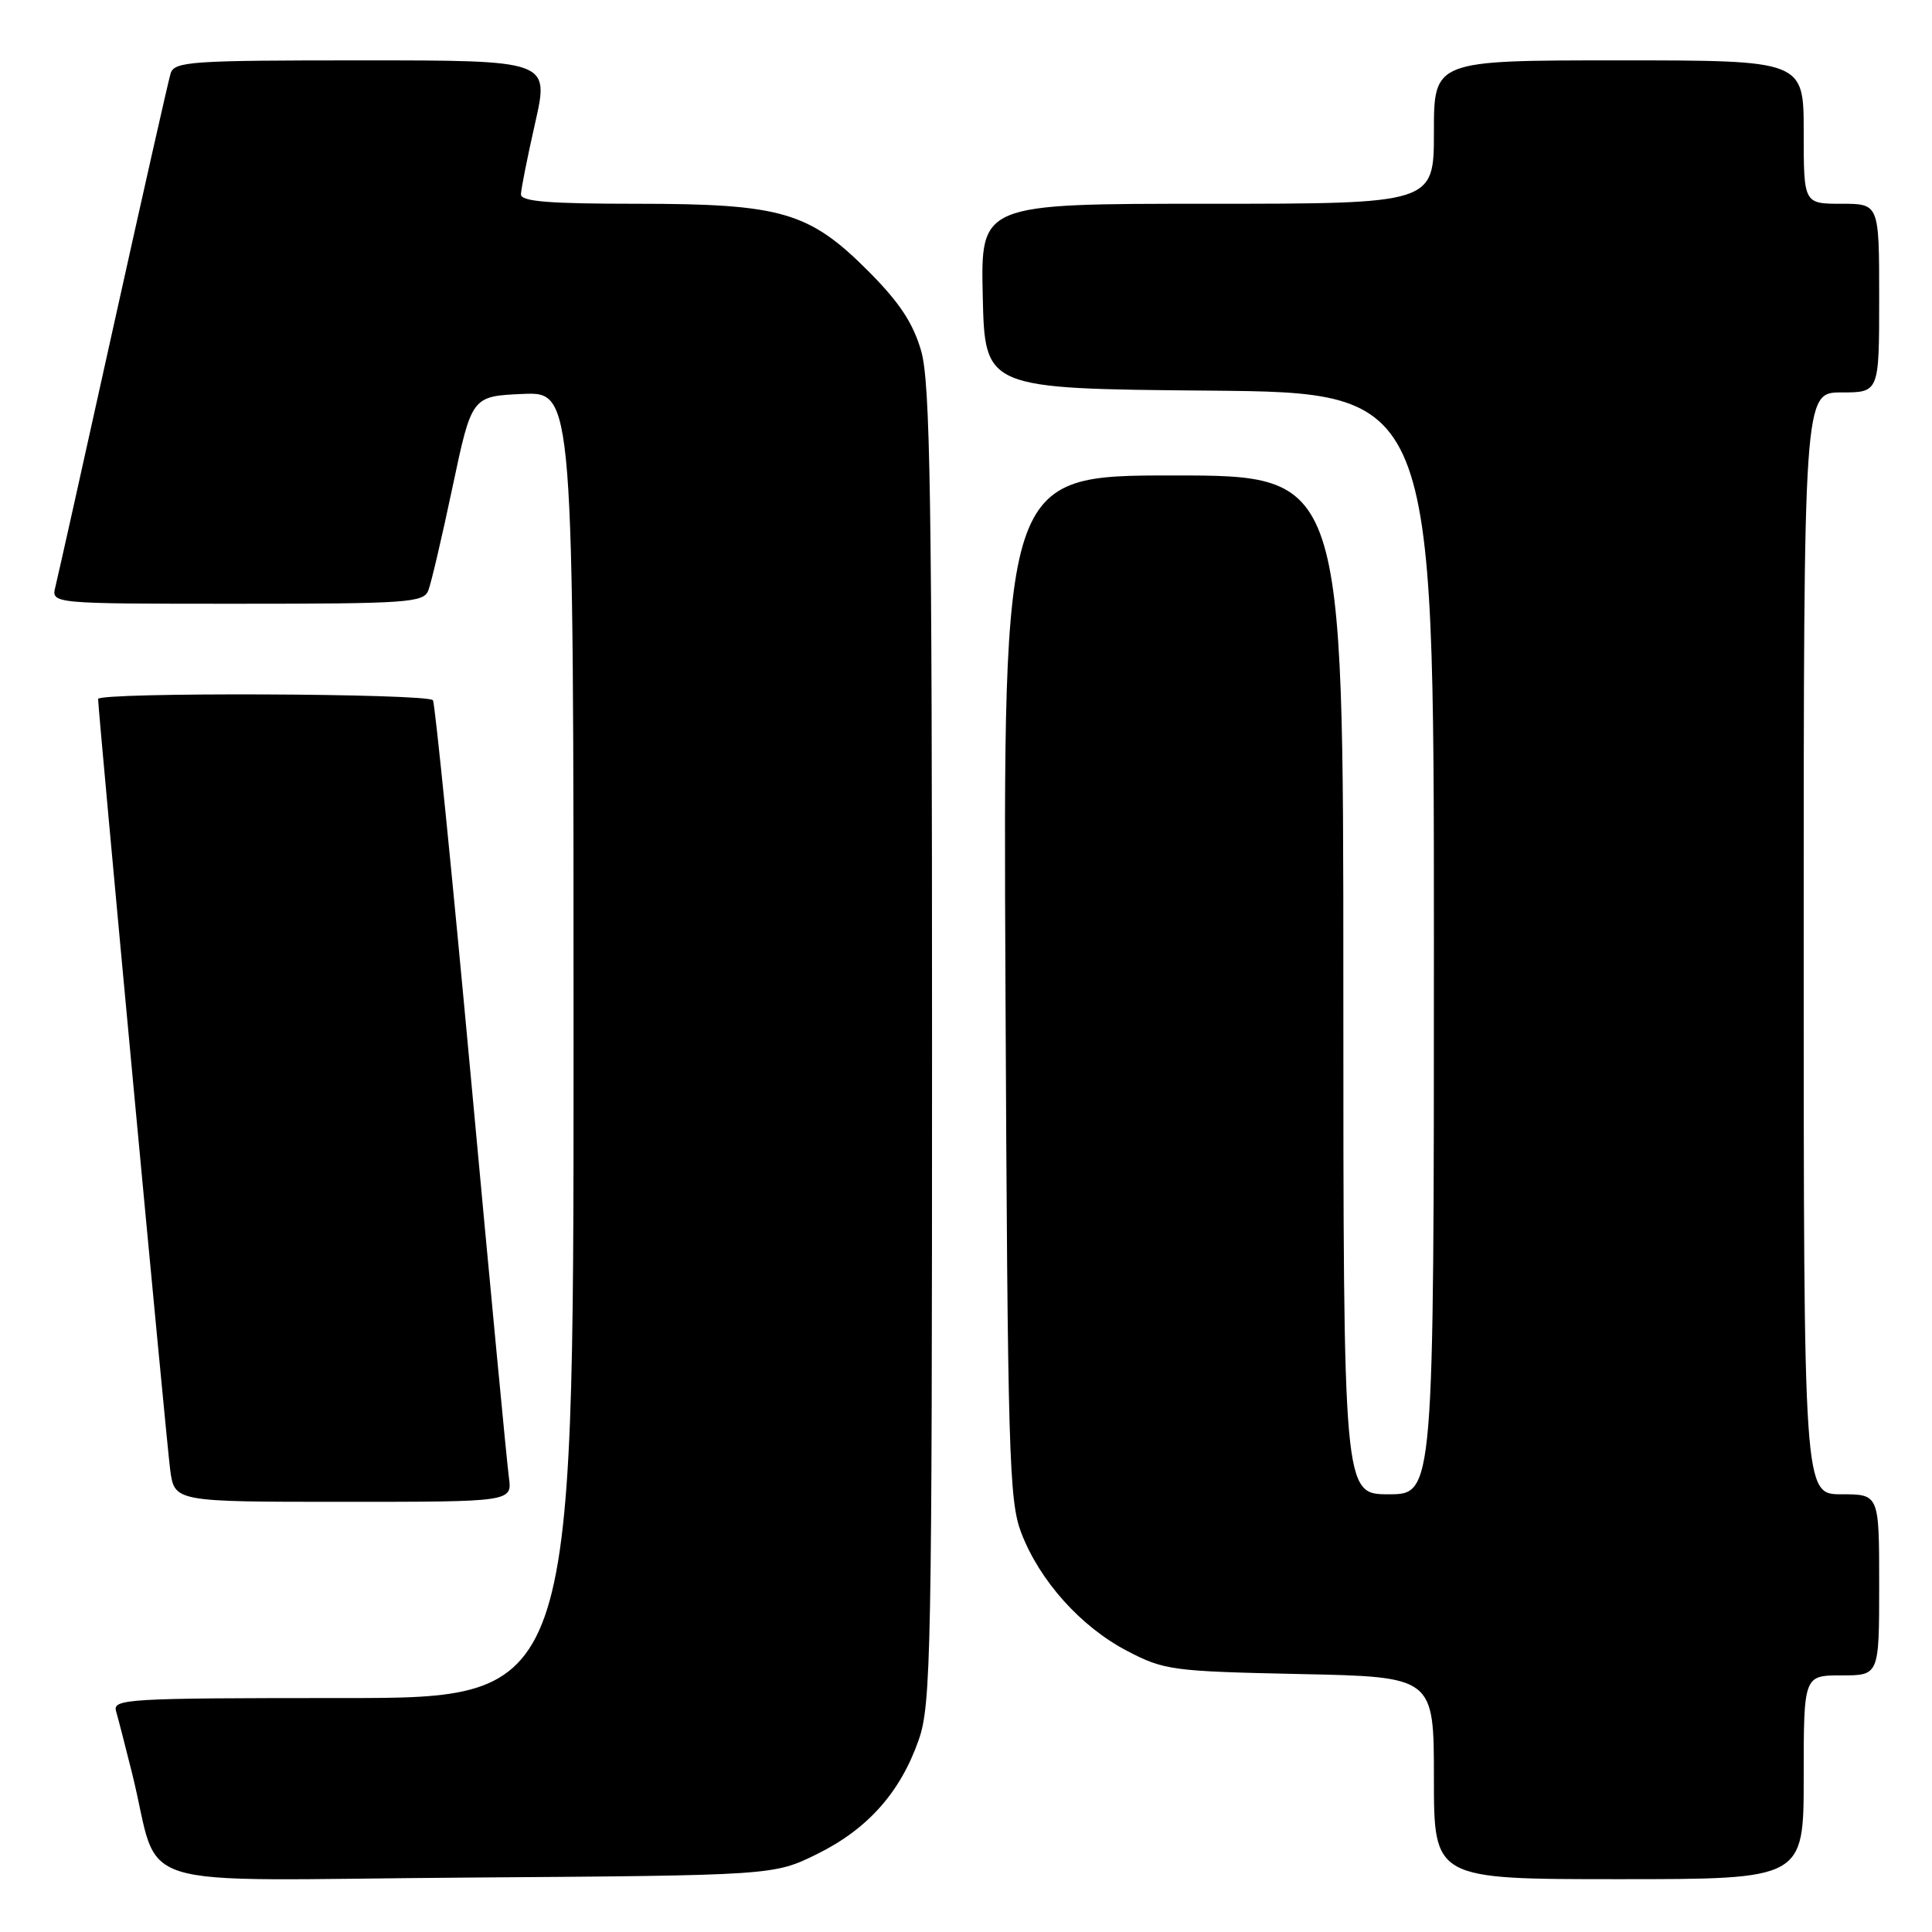 <?xml version="1.0" encoding="UTF-8" standalone="no"?>
<!DOCTYPE svg PUBLIC "-//W3C//DTD SVG 1.1//EN" "http://www.w3.org/Graphics/SVG/1.1/DTD/svg11.dtd" >
<svg xmlns="http://www.w3.org/2000/svg" xmlns:xlink="http://www.w3.org/1999/xlink" version="1.1" viewBox="0 0 256 256">
 <g >
 <path fill="currentColor"
d=" M 108.23 245.69 C 114.96 242.38 119.30 237.51 121.74 230.53 C 123.37 225.88 123.50 218.93 123.50 138.50 C 123.50 65.78 123.26 50.68 122.06 46.50 C 120.99 42.80 119.18 40.06 115.06 35.93 C 107.22 28.07 103.55 27.00 84.32 27.00 C 72.72 27.00 69.01 26.70 69.03 25.75 C 69.04 25.06 69.89 20.79 70.92 16.25 C 72.78 8.00 72.78 8.00 47.96 8.00 C 25.19 8.00 23.09 8.14 22.60 9.75 C 22.31 10.71 18.88 25.90 14.98 43.50 C 11.09 61.10 7.65 76.51 7.34 77.75 C 6.78 80.00 6.78 80.00 31.42 80.00 C 53.96 80.00 56.12 79.85 56.75 78.25 C 57.13 77.29 58.58 71.10 59.97 64.50 C 62.51 52.50 62.51 52.50 69.25 52.20 C 76.00 51.91 76.00 51.91 76.00 138.45 C 76.00 225.00 76.00 225.00 45.43 225.00 C 16.79 225.00 14.90 225.11 15.38 226.75 C 15.66 227.71 16.62 231.43 17.51 235.00 C 21.45 250.88 15.80 249.12 61.80 248.79 C 102.50 248.50 102.50 248.50 108.23 245.69 Z  M 239.00 235.50 C 239.00 222.00 239.00 222.00 244.00 222.00 C 249.00 222.00 249.00 222.00 249.00 210.00 C 249.00 198.00 249.00 198.00 244.00 198.00 C 239.00 198.00 239.00 198.00 239.00 125.00 C 239.00 52.00 239.00 52.00 244.00 52.00 C 249.00 52.00 249.00 52.00 249.00 39.50 C 249.00 27.00 249.00 27.00 244.00 27.00 C 239.00 27.00 239.00 27.00 239.00 17.50 C 239.00 8.00 239.00 8.00 214.50 8.00 C 190.00 8.00 190.00 8.00 190.00 17.50 C 190.00 27.00 190.00 27.00 159.97 27.00 C 129.94 27.00 129.94 27.00 130.22 39.25 C 130.50 51.50 130.50 51.50 160.25 51.76 C 190.00 52.03 190.00 52.03 190.00 125.01 C 190.00 198.00 190.00 198.00 184.00 198.00 C 178.00 198.00 178.00 198.00 178.00 130.50 C 178.00 63.00 178.00 63.00 155.45 63.00 C 132.91 63.00 132.91 63.00 133.23 130.75 C 133.52 192.83 133.70 198.89 135.33 203.13 C 137.77 209.48 143.22 215.56 149.36 218.76 C 154.27 221.32 155.31 221.46 172.25 221.82 C 190.00 222.19 190.00 222.19 190.00 235.60 C 190.00 249.00 190.00 249.00 214.50 249.00 C 239.00 249.00 239.00 249.00 239.00 235.50 Z  M 67.43 195.75 C 67.18 193.96 64.93 170.24 62.42 143.04 C 59.91 115.84 57.64 93.23 57.37 92.79 C 56.80 91.87 13.00 91.70 13.00 92.62 C 13.00 94.23 22.05 191.02 22.55 194.75 C 23.12 199.00 23.12 199.00 45.50 199.00 C 67.87 199.00 67.87 199.00 67.43 195.75 Z "/>
</g>
</svg>